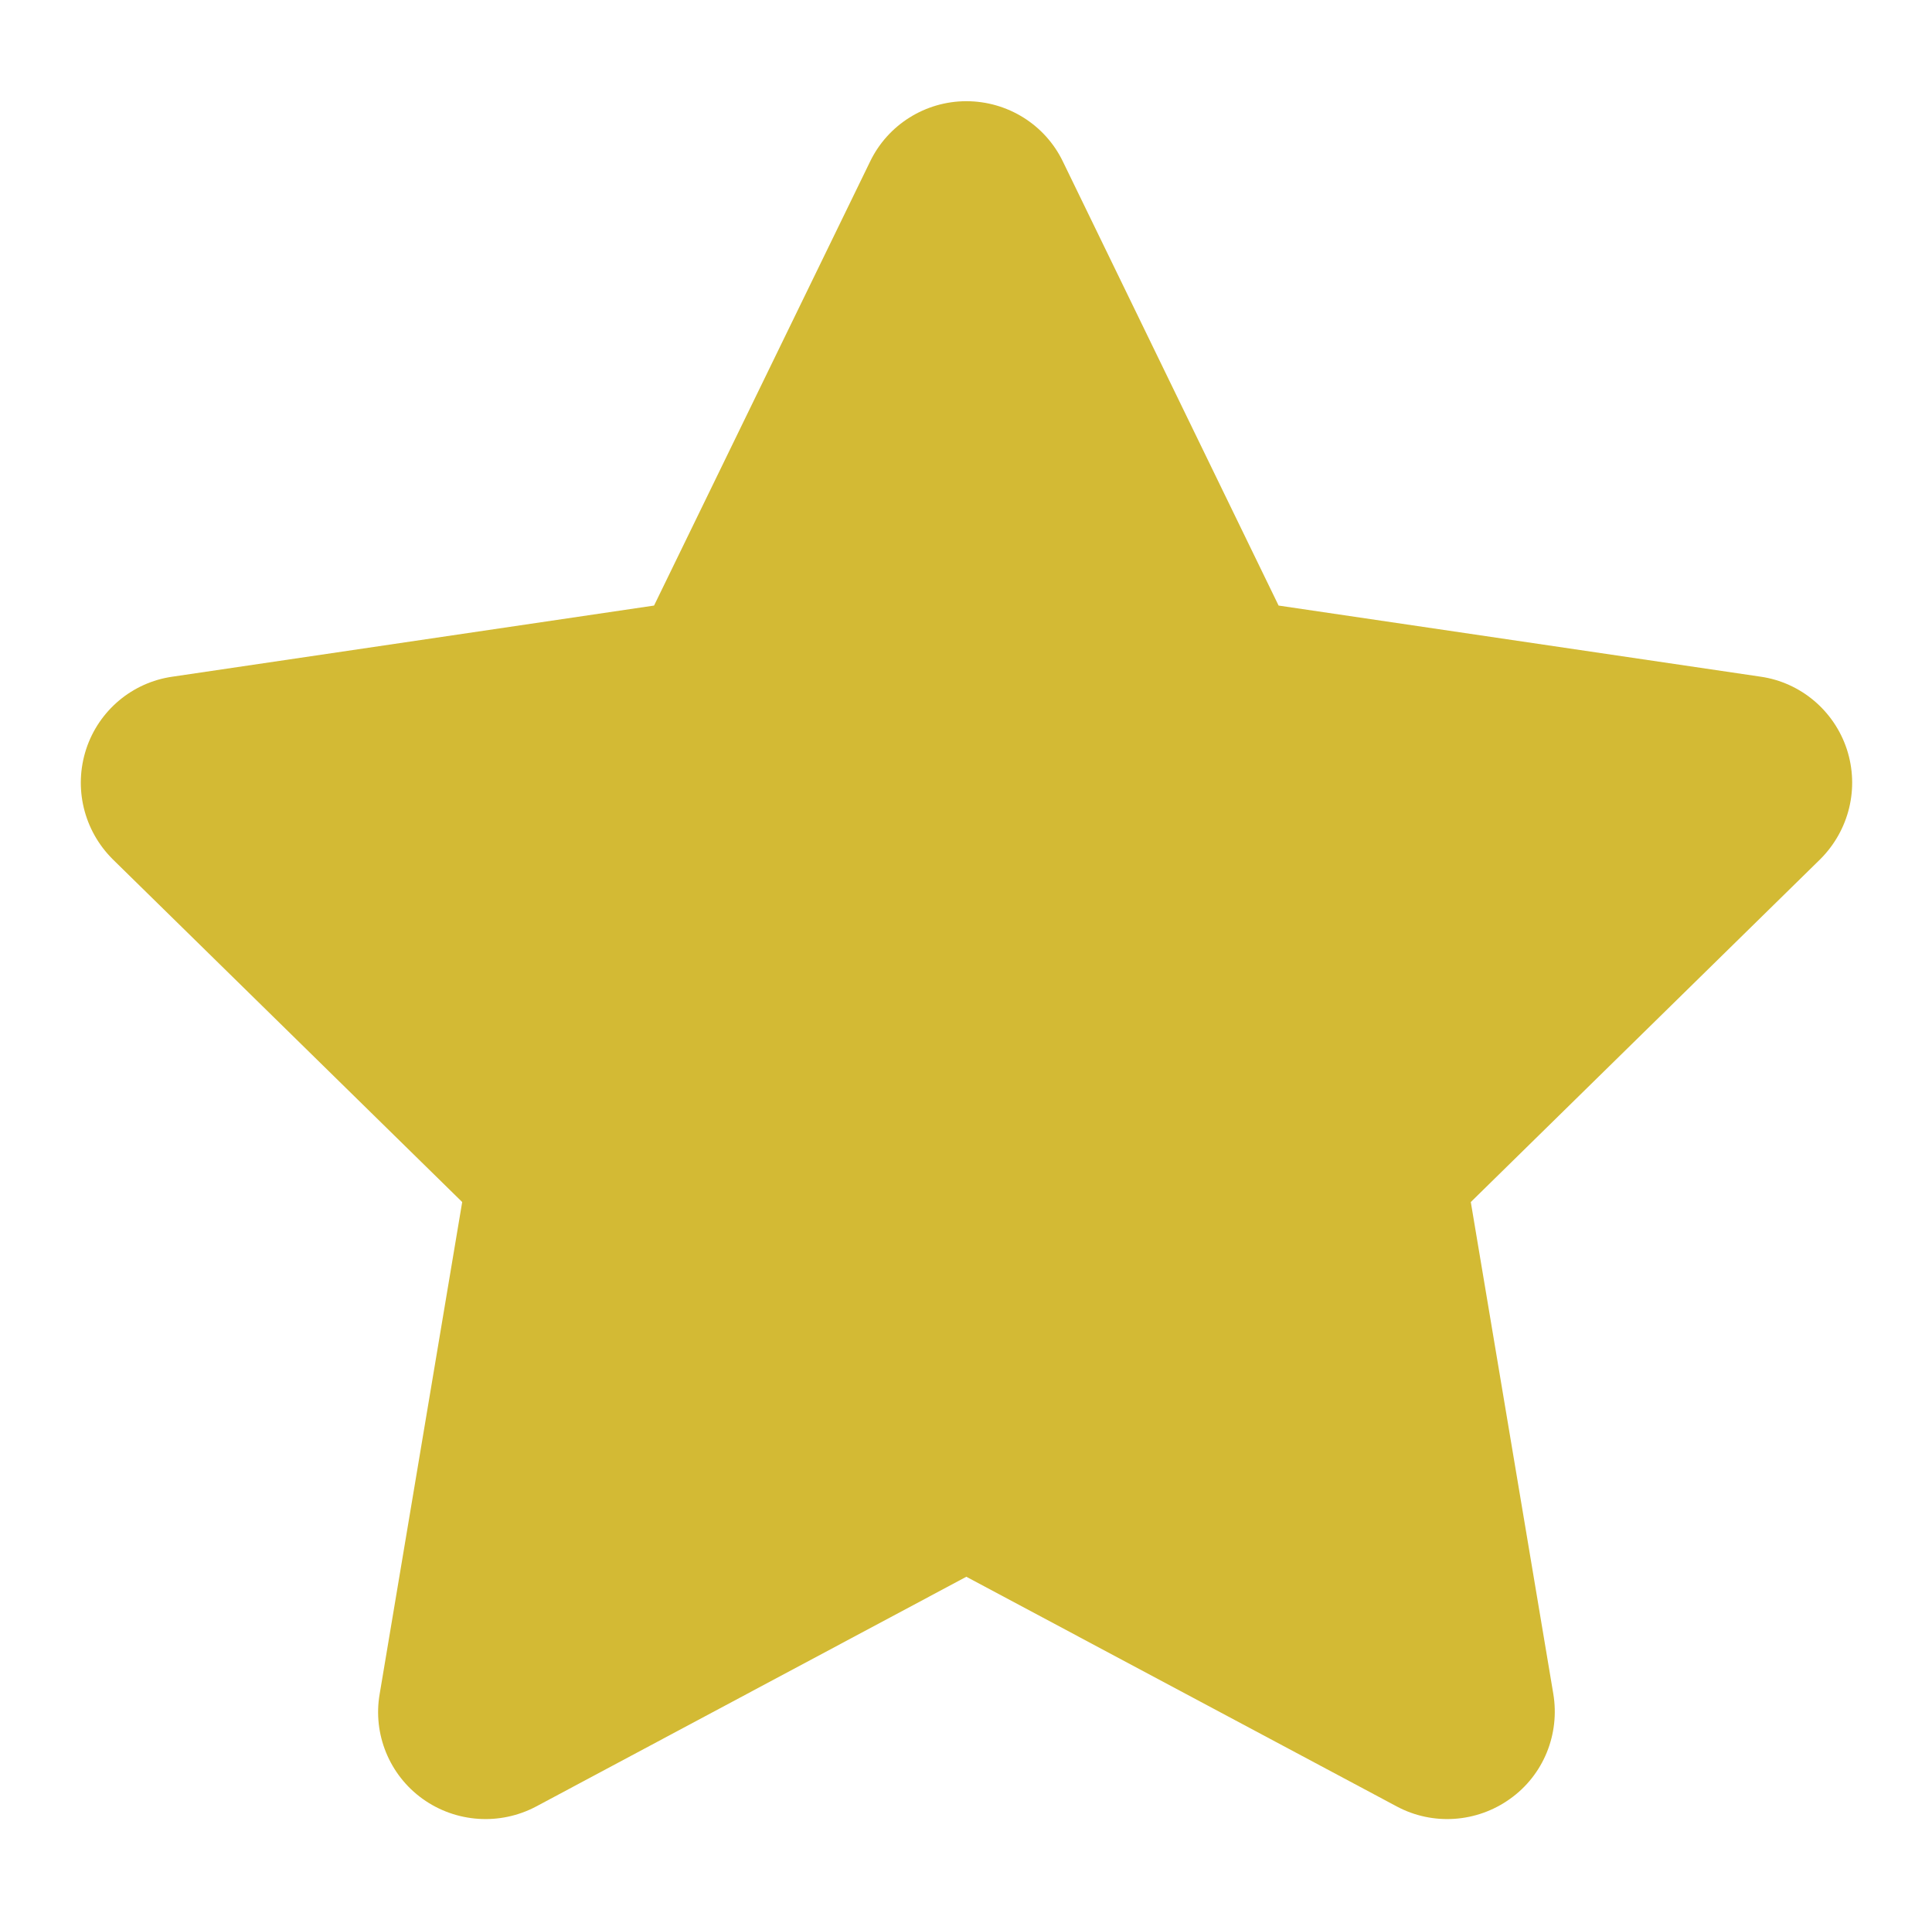 <?xml version="1.0" encoding="utf-8"?>
<!-- Generator: Adobe Illustrator 16.0.0, SVG Export Plug-In . SVG Version: 6.00 Build 0)  -->
<!DOCTYPE svg PUBLIC "-//W3C//DTD SVG 1.1//EN" "http://www.w3.org/Graphics/SVG/1.1/DTD/svg11.dtd">
<svg version="1.1" id="Layer_1" xmlns="http://www.w3.org/2000/svg" xmlns:xlink="http://www.w3.org/1999/xlink" x="0px" y="0px"
	 width="399.561px" height="397.07px" viewBox="0 0 399.561 397.07" enable-background="new 0 0 399.561 397.07"
	 xml:space="preserve">
<path fill="#D3BA34" d="M264.43,125.213l99.683,14.706c8.254,1.179,15.191,7.006,17.827,14.983
	c2.636,8.047,0.485,16.787-5.48,22.753l-72.281,70.894l17.064,101.694c1.388,8.323-2.012,16.786-8.948,21.712
	c-6.867,4.925-15.955,5.549-23.377,1.596l-89.068-47.518l-88.999,47.518c-7.492,3.953-16.579,3.329-23.446-1.596
	c-6.868-4.926-10.336-13.389-8.88-21.712l17.064-101.694l-72.295-70.894c-5.973-5.966-8.095-14.706-5.473-22.753
	c2.615-7.977,9.53-13.804,17.848-14.983l99.599-14.706l44.673-91.794c3.677-7.642,11.446-12.493,19.909-12.493
	c8.532,0,16.302,4.851,19.978,12.493L264.43,125.213z"/>
</svg>
